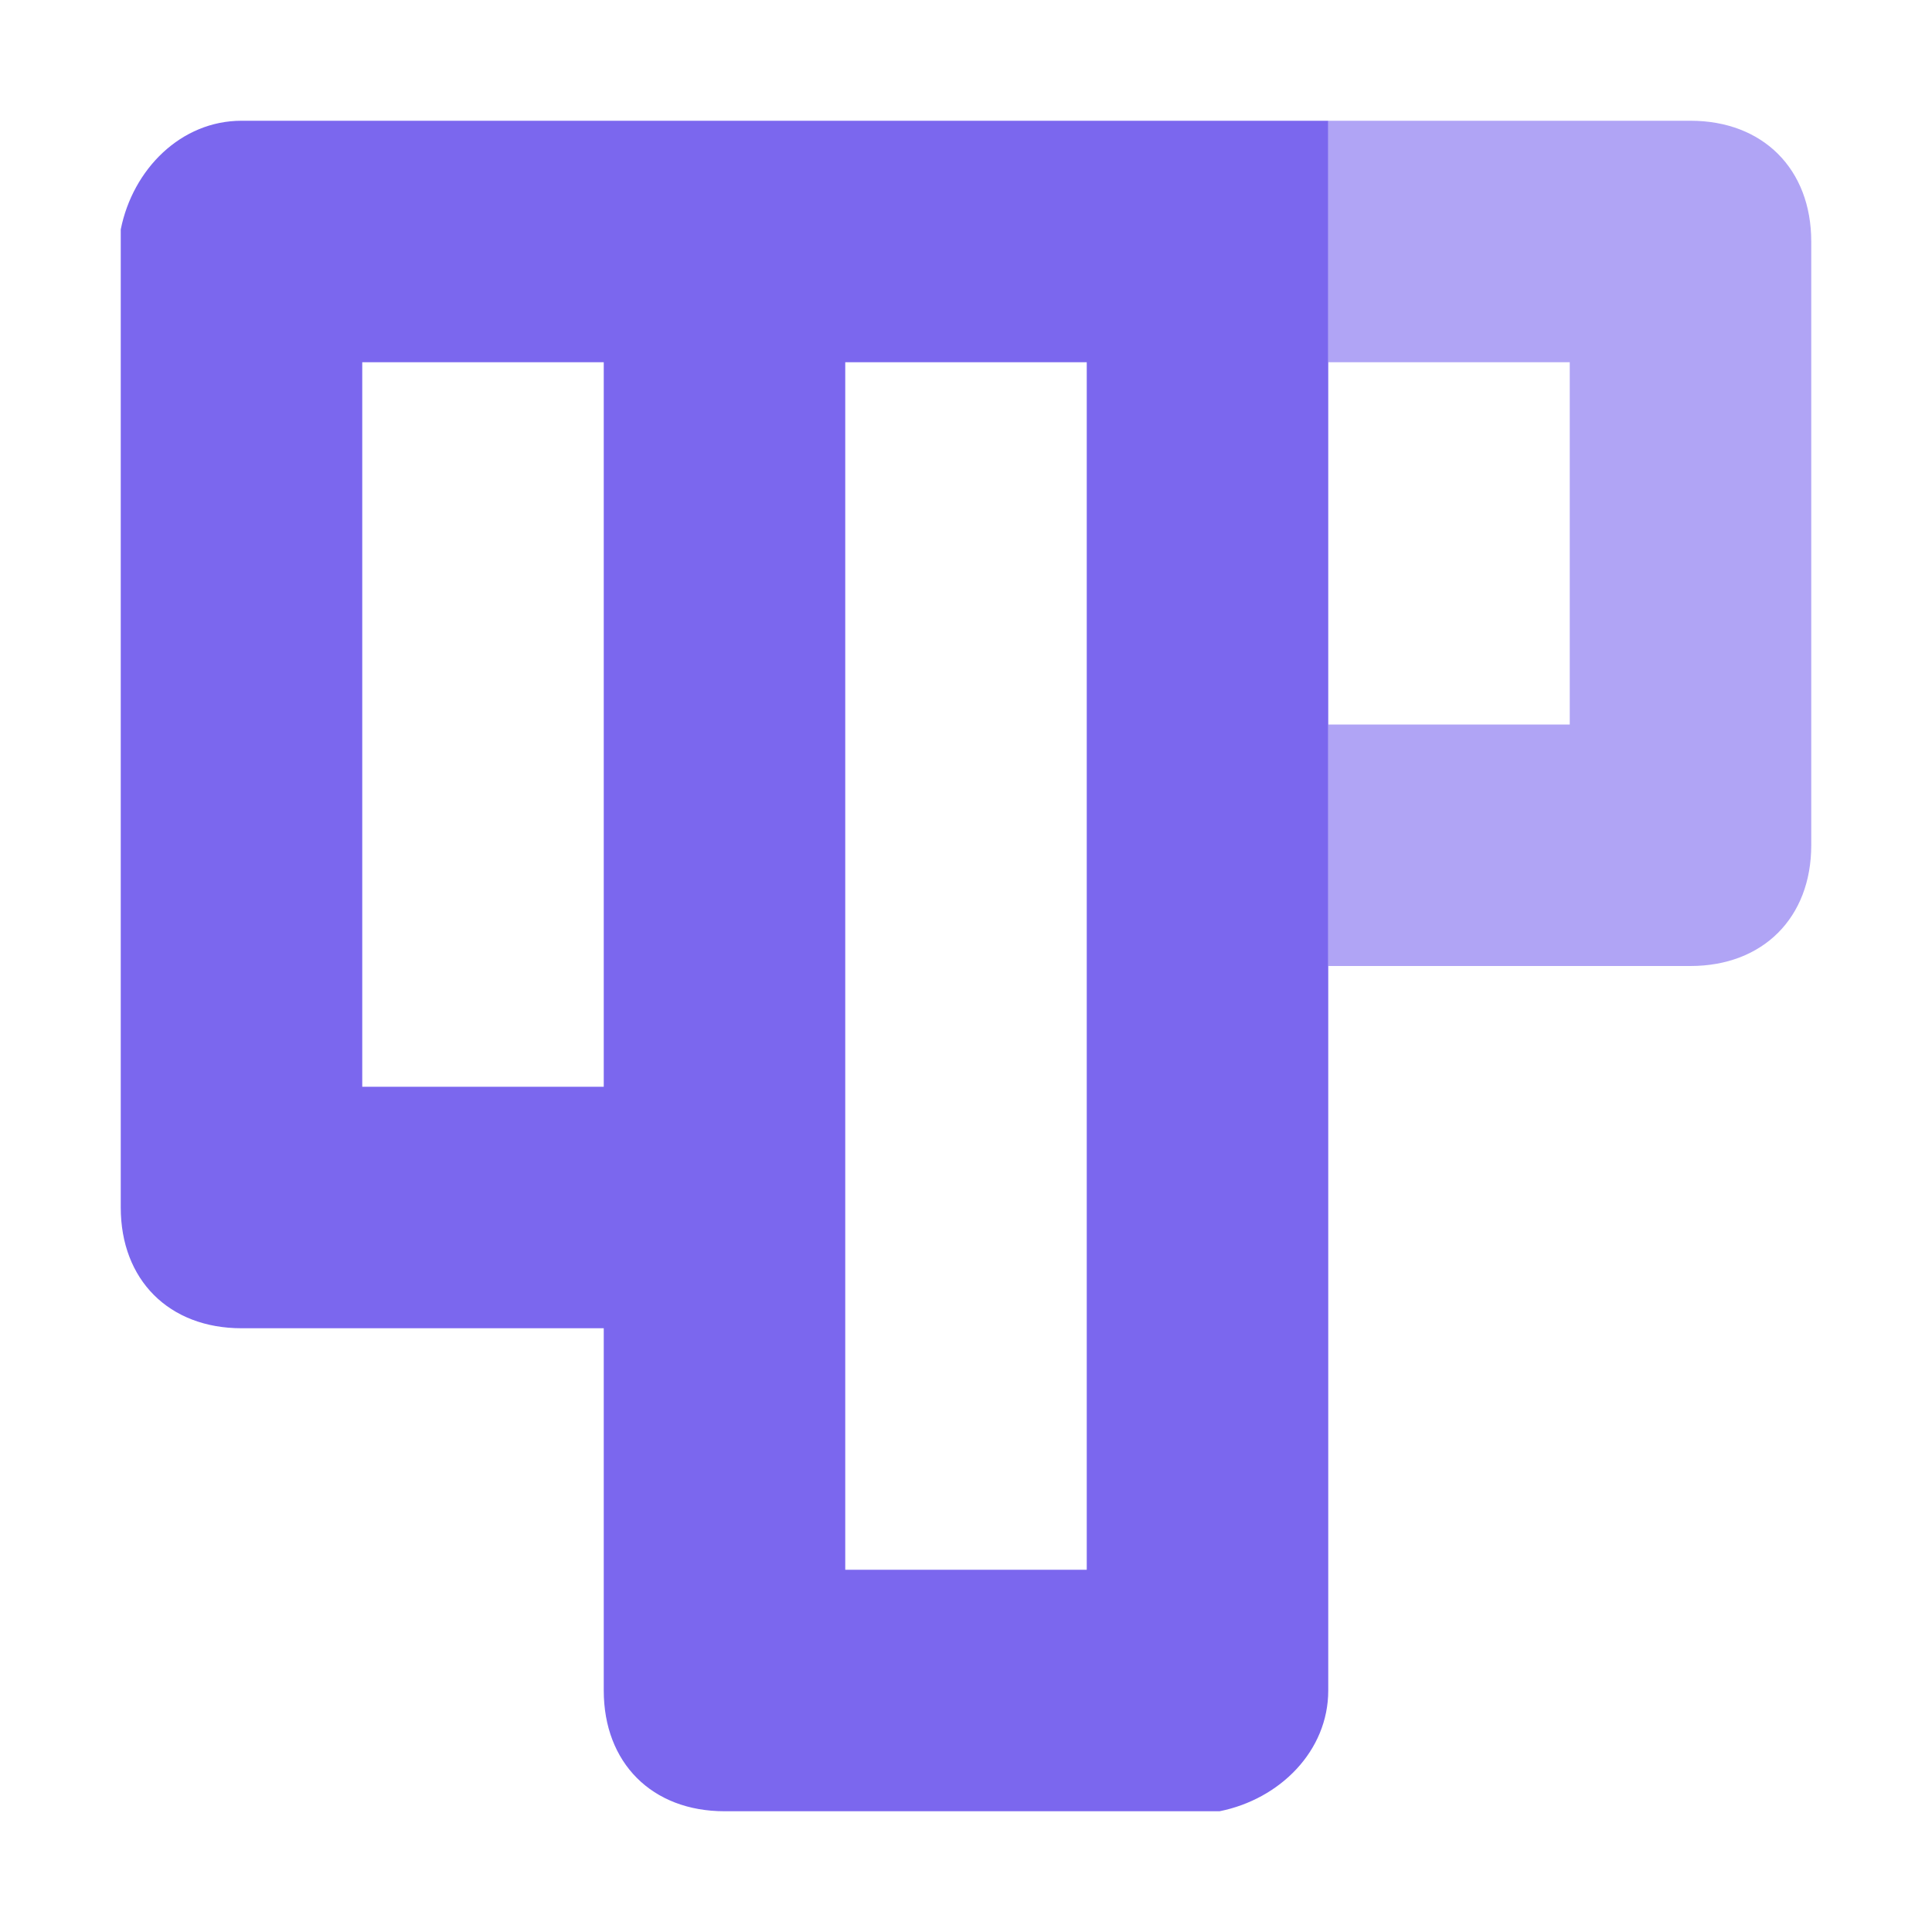 <?xml version="1.0" encoding="utf-8"?>
<!-- Generator: Adobe Illustrator 24.0.0, SVG Export Plug-In . SVG Version: 6.00 Build 0)  -->
<svg version="1.1" id="图层_1" xmlns="http://www.w3.org/2000/svg" xmlns:xlink="http://www.w3.org/1999/xlink" x="0px" y="0px"
	 viewBox="0 0 16 16" enable-background="new 0 0 16 16" xml:space="preserve">
<path fill-rule="evenodd" clip-rule="evenodd" fill="#7B67EE" d="M1,10c0,0.6,0.4,1,1,1h3v3c0,0.6,0.4,1,1,1h4h0.1
	c0.5-0.1,0.9-0.5,0.9-1V1H2C1.5,1,1.1,1.4,1,1.9V2V10z M3,9h2V3H3V9z M9,3v10H7V3H9z"/>
<path opacity="0.6" fill="#7B67EE" d="M11,3h2v3h-2v2h3c0.6,0,1-0.4,1-1V2c0-0.6-0.4-1-1-1h-3V3z"/>
</svg>
